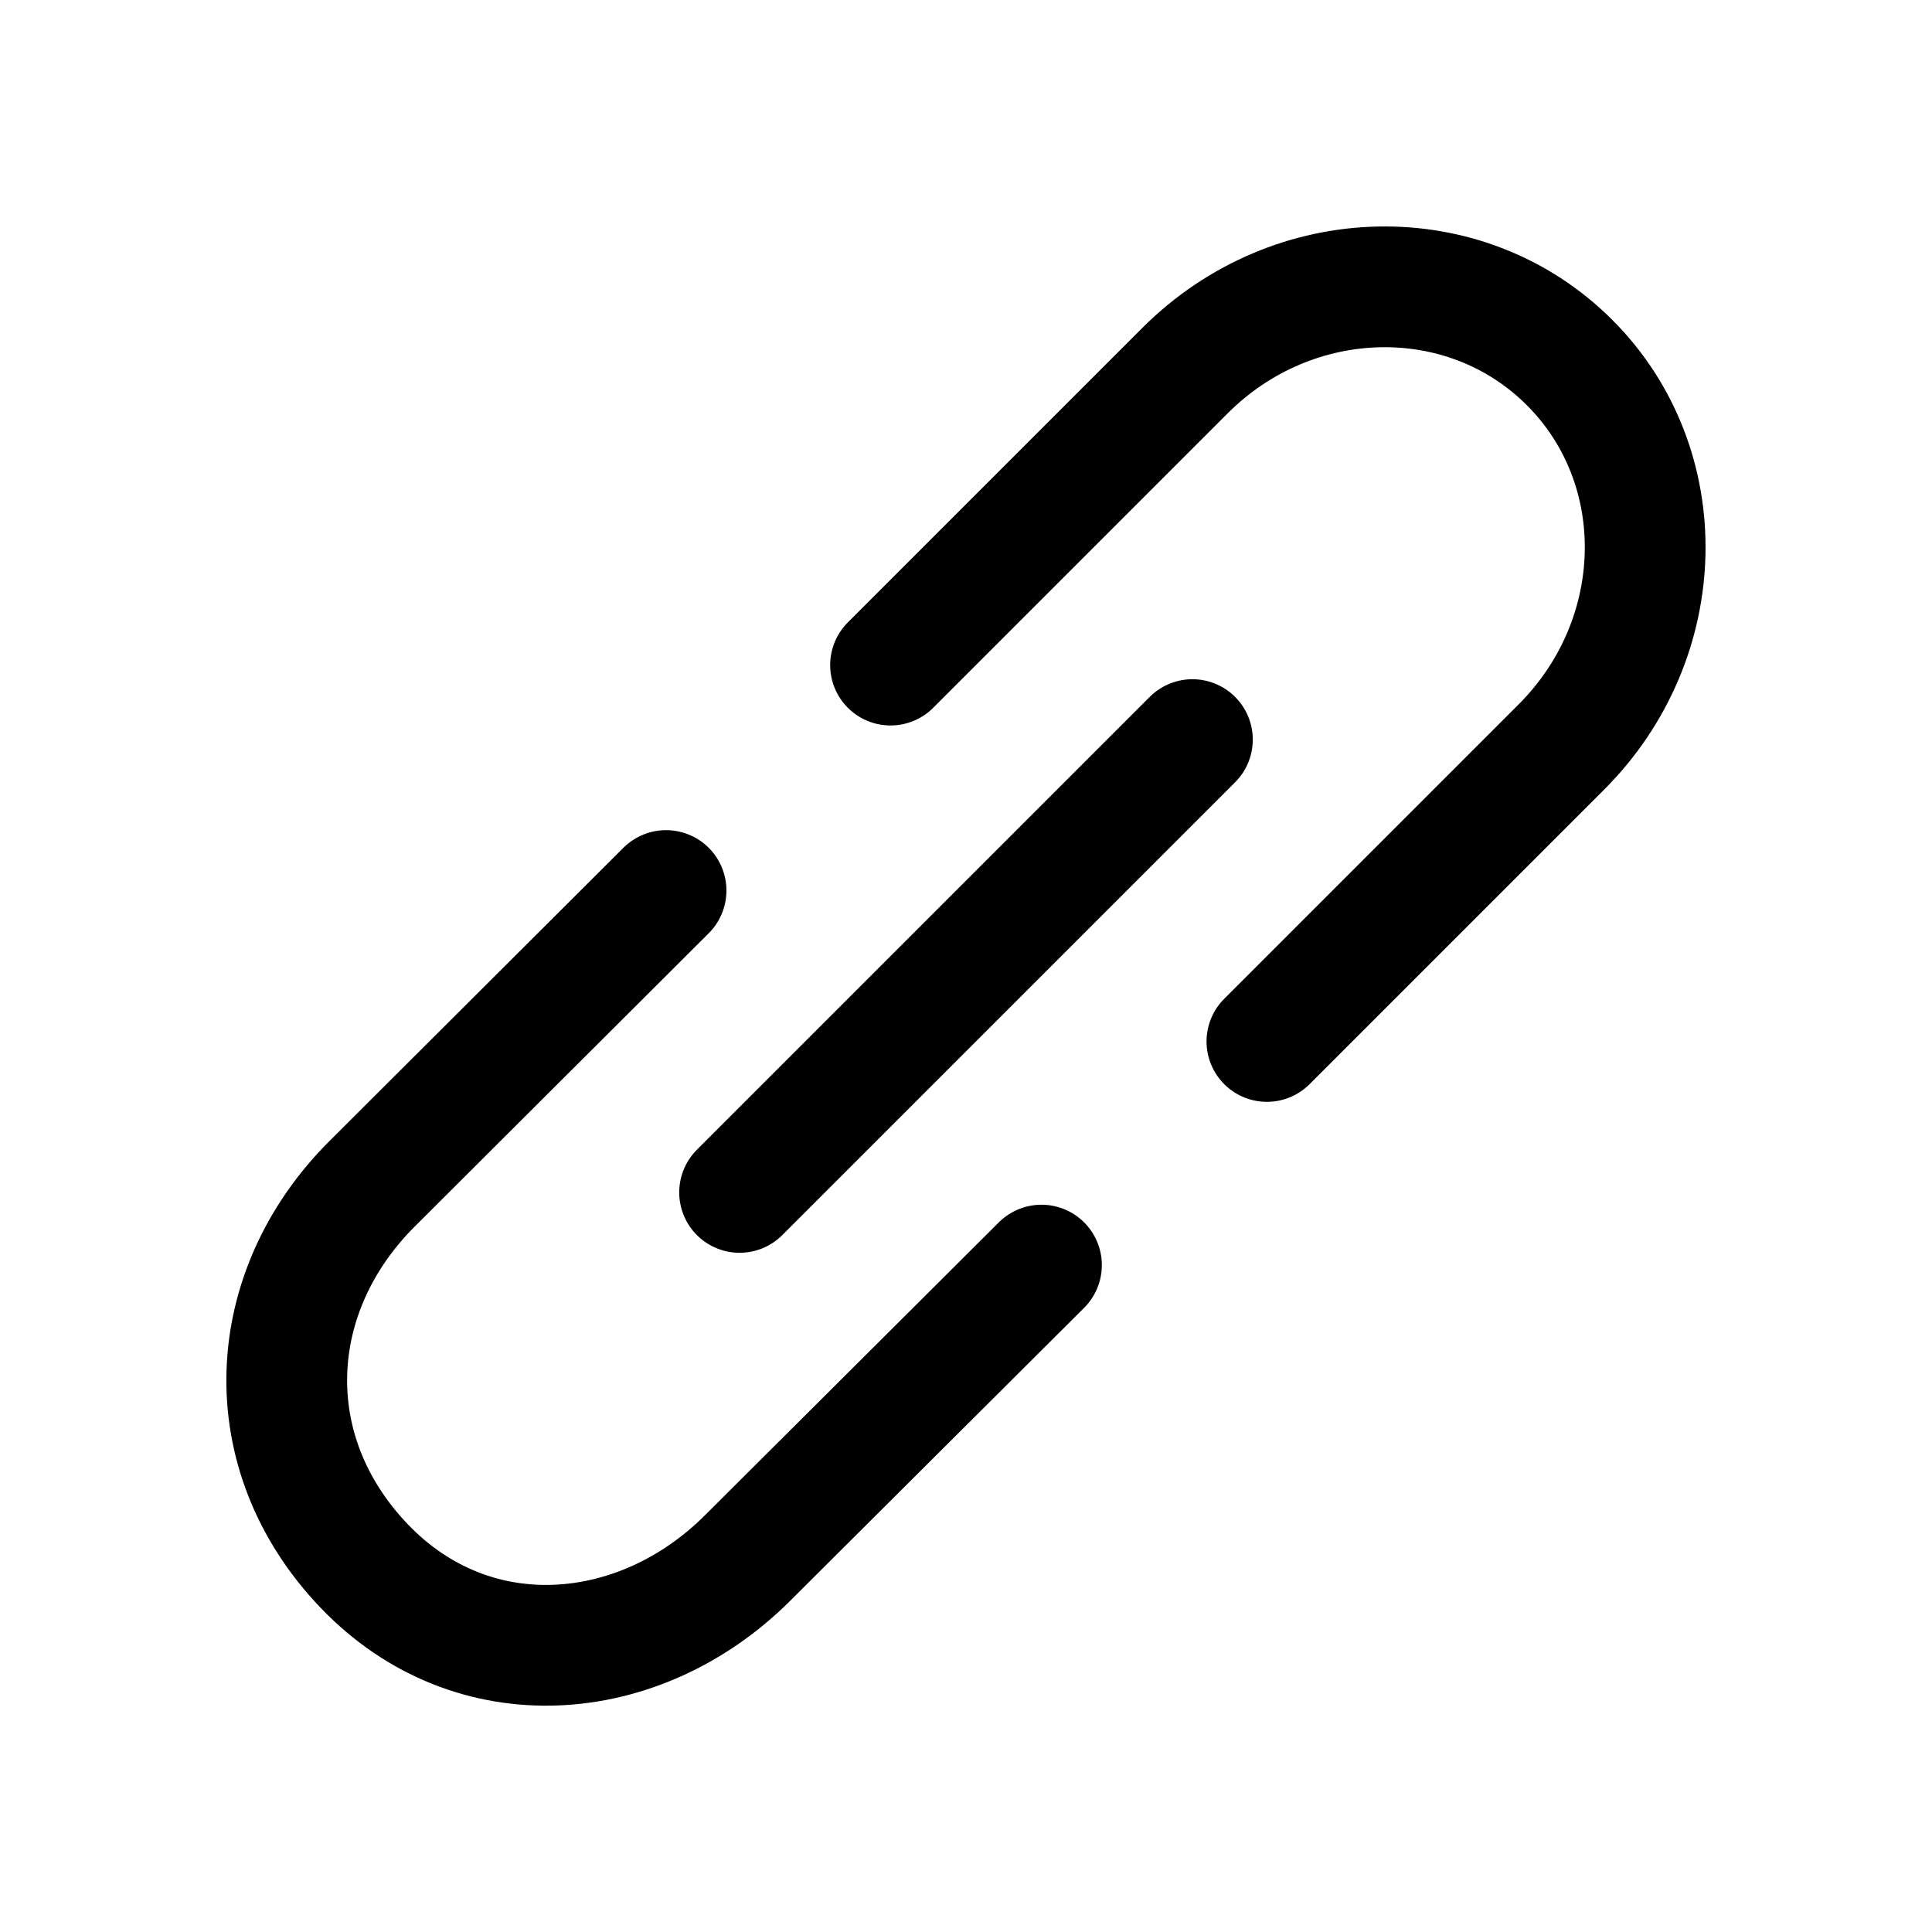 <svg xmlns="http://www.w3.org/2000/svg" fill="none" viewBox="-0.5 -0.5 16 16" stroke-linecap="round" stroke-linejoin="round" stroke="#000000" id="Link--Streamline-Mynaui" height="16" width="16"><desc>Link Streamline Icon: https://streamlinehq.com</desc><path d="m9.992 8.125 2.439 -2.439c0.898 -0.898 0.928 -2.324 0.067 -3.184 -0.861 -0.861 -2.286 -0.831 -3.184 0.067L6.875 5.008m1.25 4.969 -2.433 2.425c-0.895 0.894 -2.275 1.009 -3.176 0.067 -0.901 -0.942 -0.829 -2.274 0.067 -3.167L5.016 6.875M5.625 9.375l3.75 -3.75" stroke-width="1"></path></svg>